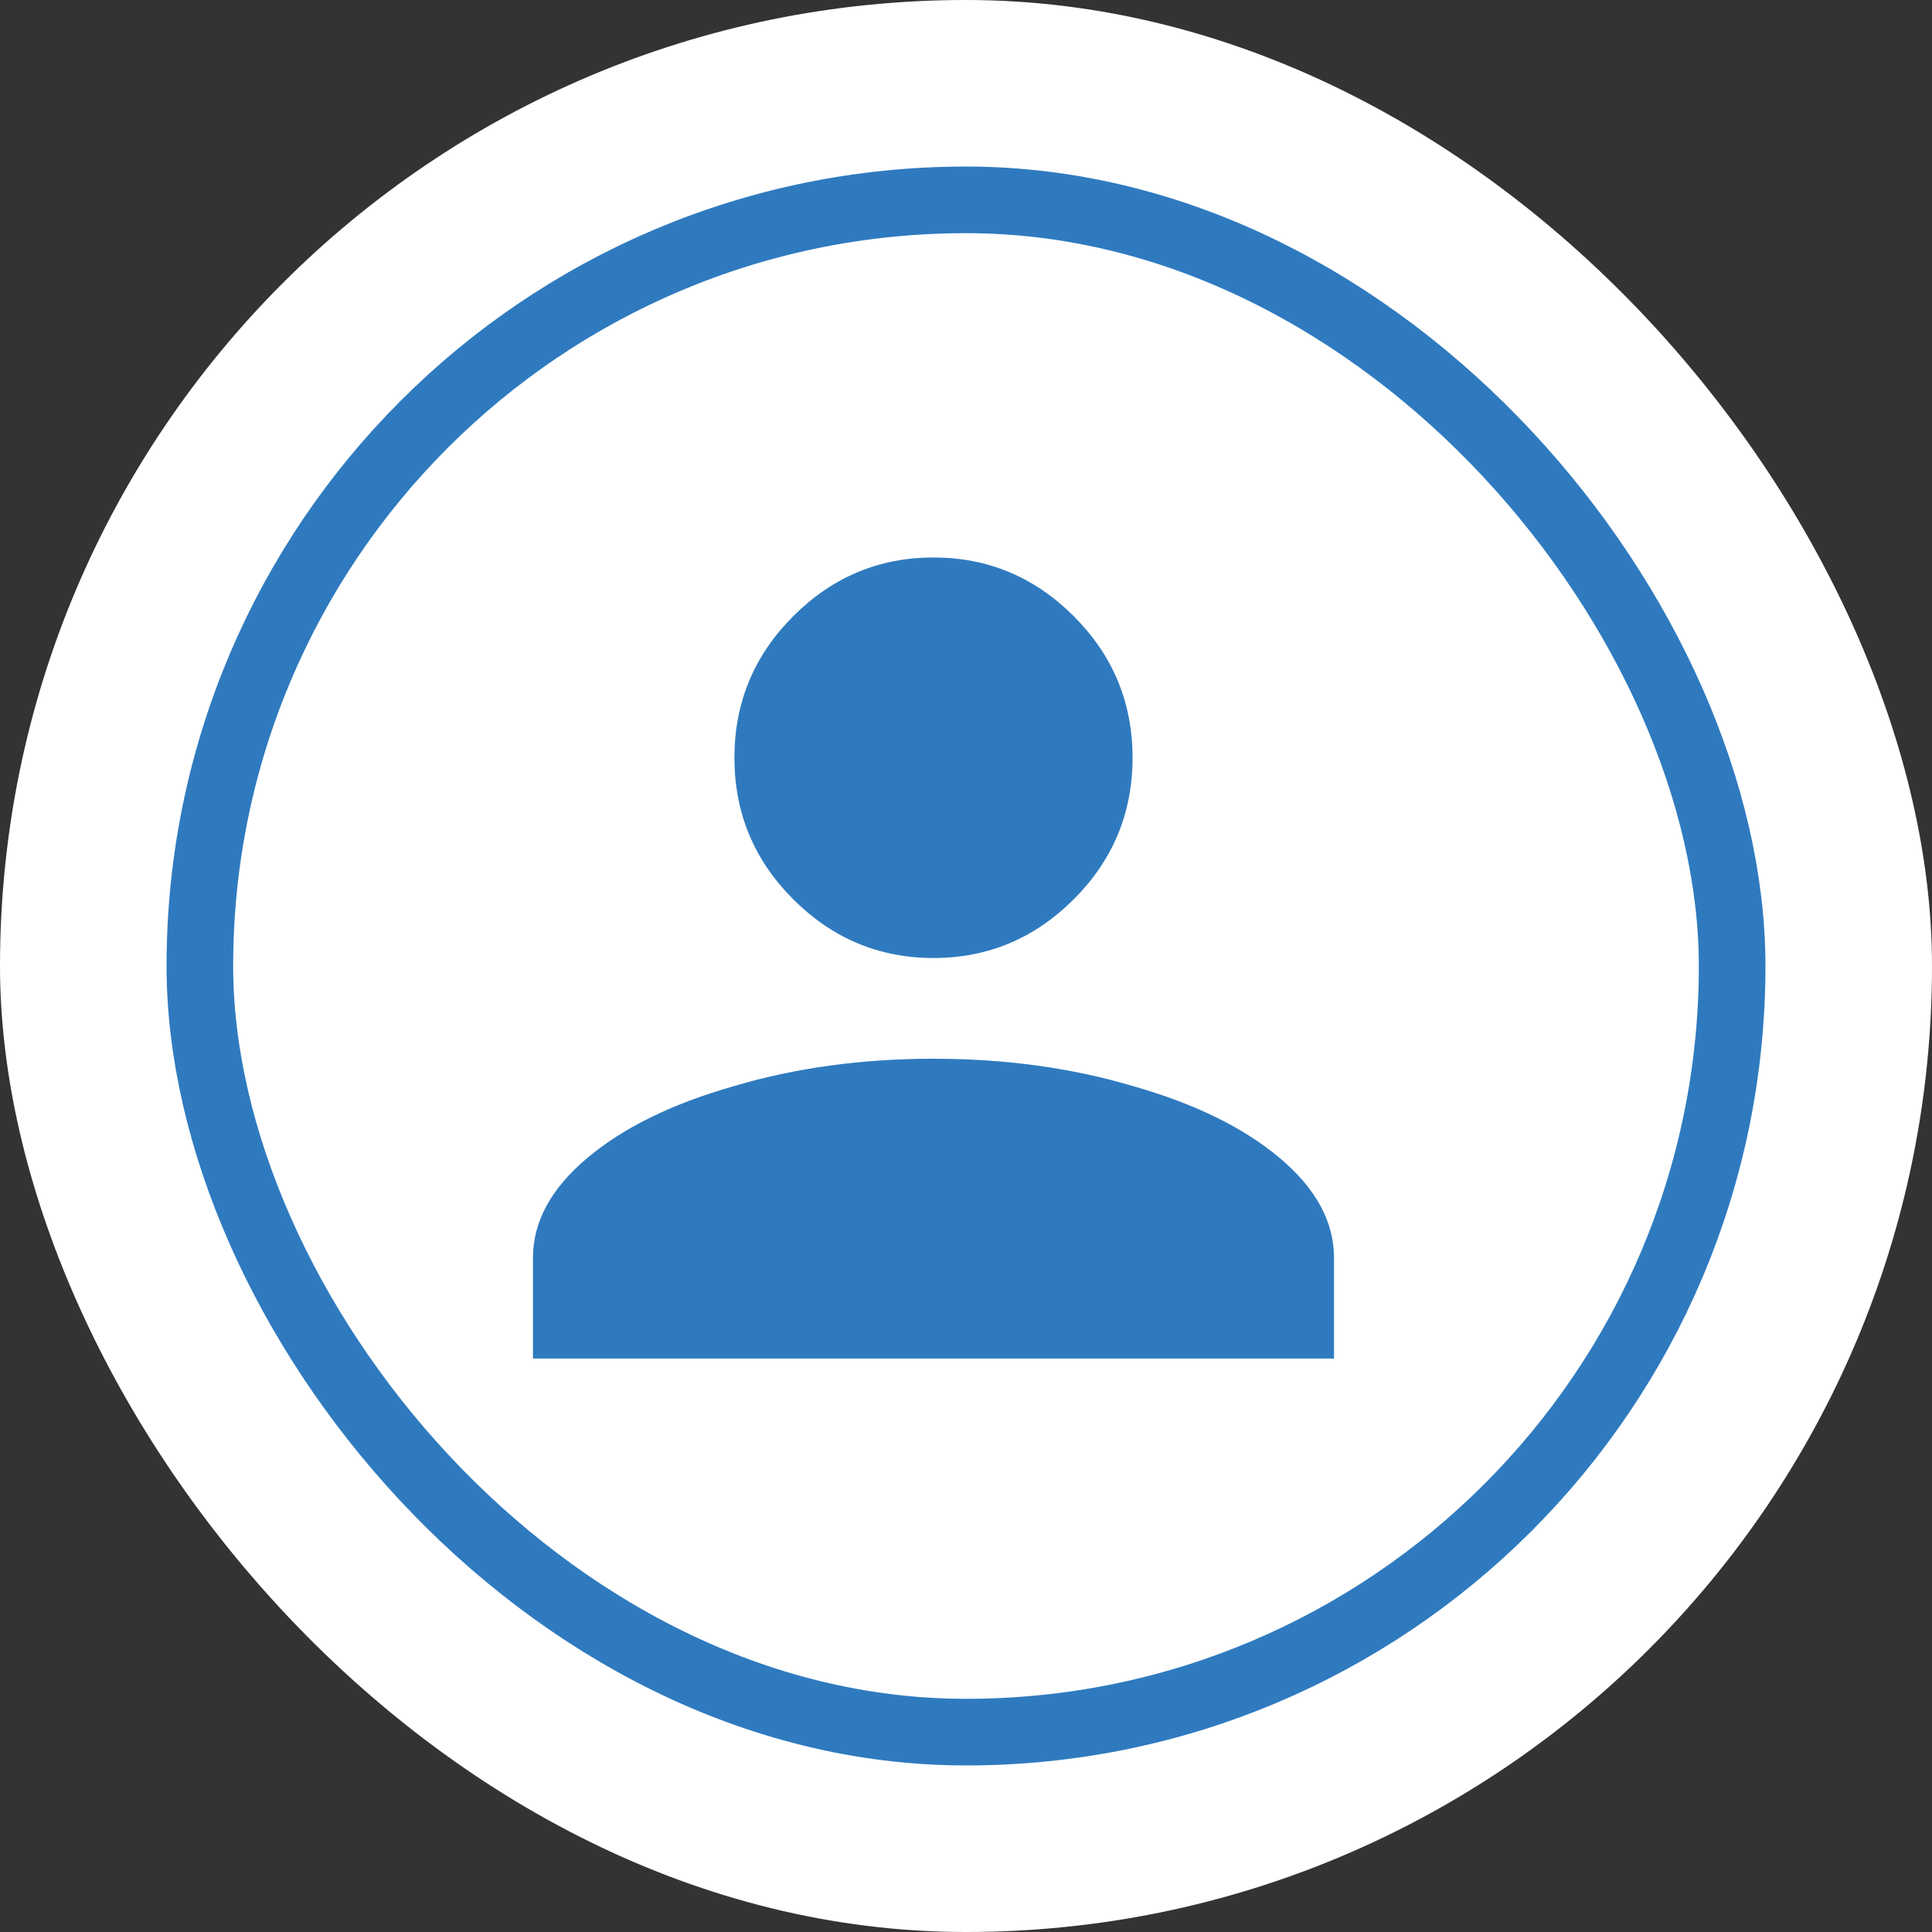 <svg width="58" height="58" viewBox="0 0 58 58" fill="none" xmlns="http://www.w3.org/2000/svg">
<rect x="0" y="0" width="58" height="58" fill="#333333" stroke="none"/>
<rect width="58" height="58" rx="29" fill="white"/>
<rect x="6" y="6" width="46" height="46" rx="23" fill="white" stroke="#2F7ABF" stroke-width="2"/>
<path d="M28.024 16.736C29.656 16.736 31.06 17.324 32.236 18.5C33.412 19.676 34 21.092 34 22.748C34 24.404 33.412 25.82 32.236 26.996C31.06 28.172 29.656 28.76 28.024 28.76C26.392 28.76 24.988 28.172 23.812 26.996C22.636 25.82 22.048 24.404 22.048 22.748C22.048 21.092 22.636 19.676 23.812 18.5C24.988 17.324 26.392 16.736 28.024 16.736ZM28.024 31.784C30.184 31.784 32.188 32.06 34.036 32.612C35.884 33.14 37.348 33.86 38.428 34.772C39.508 35.684 40.048 36.68 40.048 37.76V40.784H16V37.76C16 36.68 16.54 35.684 17.62 34.772C18.7 33.86 20.164 33.14 22.012 32.612C23.86 32.06 25.864 31.784 28.024 31.784Z" fill="#2F7ABF"/>
</svg>
